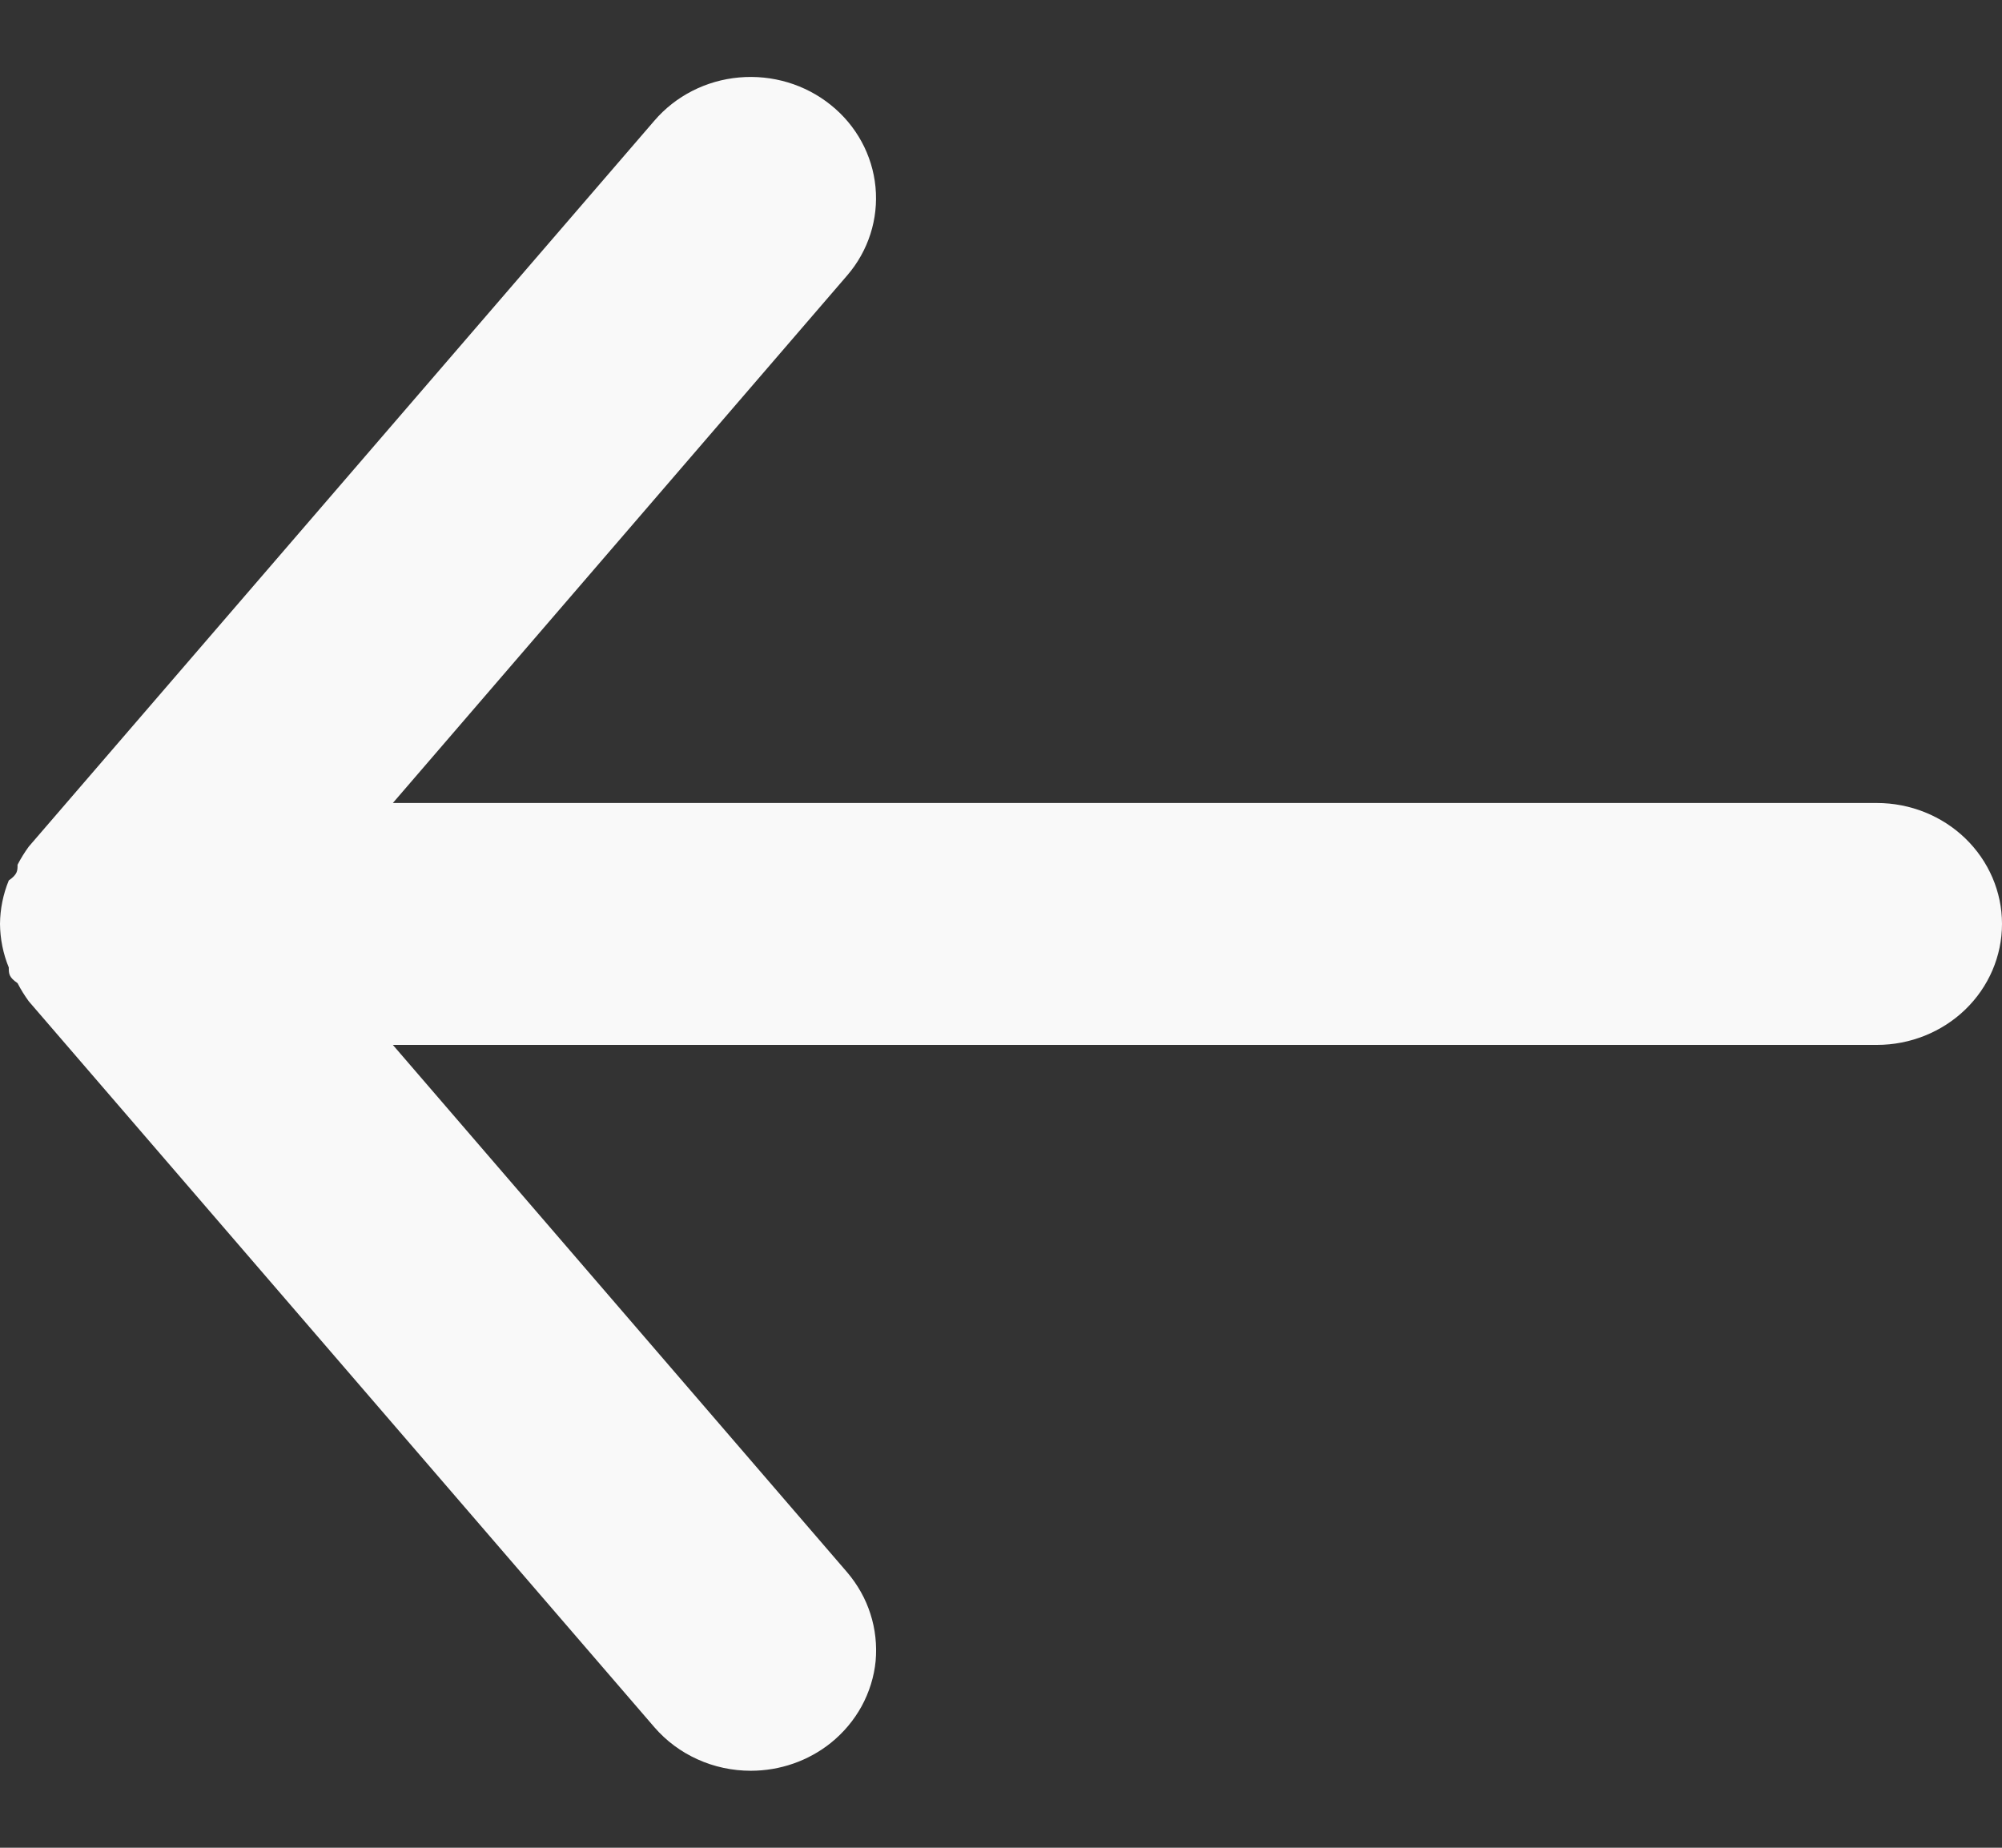 <svg width="13" height="12" viewBox="0 0 13 12" fill="none" xmlns="http://www.w3.org/2000/svg">
<rect x="0" y="0" width="13" height="12" fill="#333333" stroke="none"/>
<path d="M12.188 5.215H2.551L5.501 1.789C5.639 1.629 5.705 1.422 5.685 1.214C5.665 1.007 5.561 0.815 5.395 0.682C5.229 0.548 5.015 0.484 4.8 0.503C4.585 0.522 4.387 0.623 4.249 0.784L0.187 5.498C0.16 5.535 0.135 5.575 0.114 5.616C0.114 5.655 0.114 5.678 0.057 5.718C0.02 5.808 0.001 5.904 0 6C0.001 6.097 0.02 6.193 0.057 6.283C0.057 6.323 0.057 6.346 0.114 6.385C0.135 6.426 0.16 6.466 0.187 6.503L4.249 11.217C4.326 11.306 4.421 11.377 4.53 11.426C4.638 11.475 4.756 11.5 4.875 11.5C5.065 11.5 5.249 11.436 5.395 11.319C5.477 11.253 5.545 11.172 5.595 11.081C5.645 10.989 5.676 10.889 5.686 10.787C5.695 10.684 5.684 10.58 5.652 10.481C5.621 10.383 5.569 10.291 5.501 10.211L2.551 6.786H12.188C12.403 6.786 12.61 6.703 12.762 6.556C12.914 6.409 13 6.209 13 6C13 5.792 12.914 5.592 12.762 5.445C12.61 5.298 12.403 5.215 12.188 5.215Z" fill="#F9F9F9"/>
</svg>

